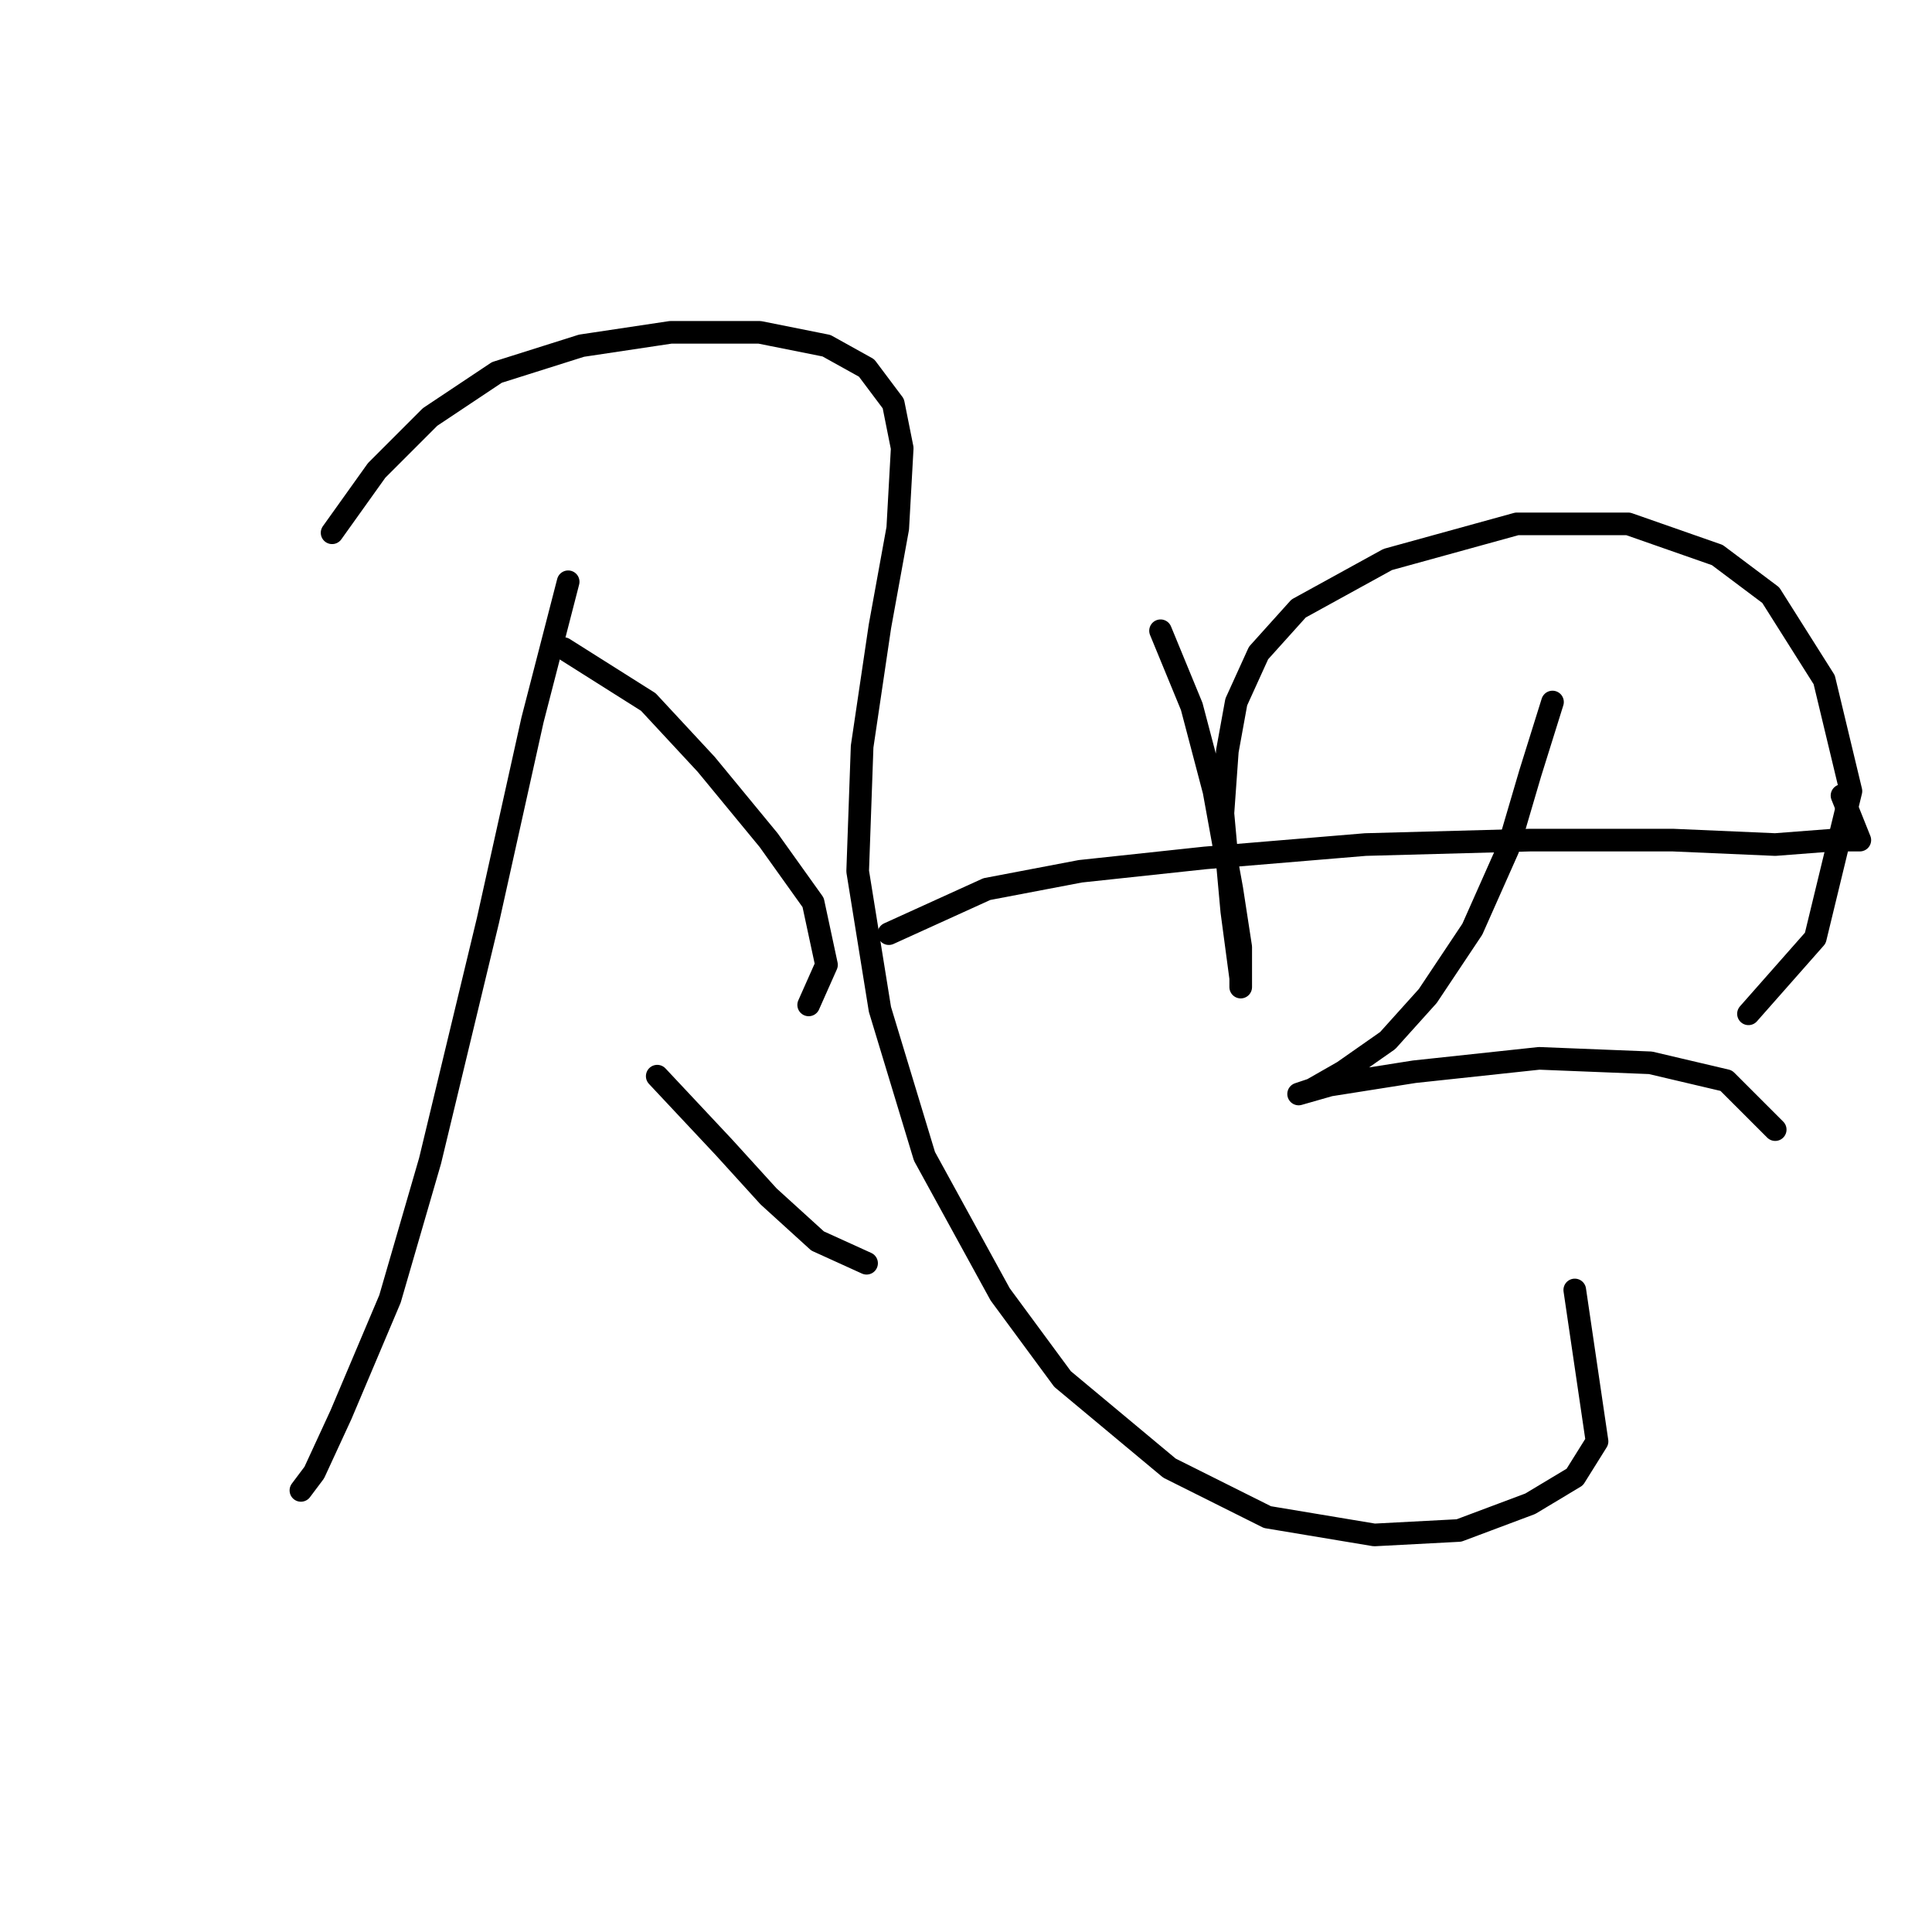 <?xml version="1.0" standalone="no"?>
    <svg width="256" height="256" xmlns="http://www.w3.org/2000/svg" version="1.1">
    <polyline stroke="black" stroke-width="3" stroke-linecap="round" fill="transparent" stroke-linejoin="round" points="75.284 77.087 70.562 95.383 64.66 121.941 56.988 153.811 51.676 172.107 45.184 187.452 41.643 195.124 39.872 197.485 39.872 197.485 " />
        <polyline stroke="black" stroke-width="3" stroke-linecap="round" fill="transparent" stroke-linejoin="round" points="44.004 70.595 49.906 62.333 56.988 55.25 65.841 49.349 77.054 45.807 88.858 44.037 100.662 44.037 109.514 45.807 114.826 48.758 118.367 53.48 119.547 59.382 118.957 70.005 116.596 82.989 114.236 98.924 113.646 115.449 116.596 133.745 122.498 153.221 132.531 171.517 140.794 182.73 154.958 194.534 167.943 201.026 182.107 203.387 193.321 202.797 202.763 199.256 208.665 195.714 211.616 190.993 208.665 170.927 208.665 170.927 " />
        <polyline stroke="black" stroke-width="3" stroke-linecap="round" fill="transparent" stroke-linejoin="round" points="74.693 85.94 85.907 93.022 93.579 101.285 101.842 111.318 107.744 119.581 109.514 127.843 107.154 133.155 107.154 133.155 " />
        <polyline stroke="black" stroke-width="3" stroke-linecap="round" fill="transparent" stroke-linejoin="round" points="87.087 142.598 95.94 152.041 101.842 158.533 108.334 164.435 114.826 167.386 114.826 167.386 " />
        <polyline stroke="black" stroke-width="3" stroke-linecap="round" fill="transparent" stroke-linejoin="round" points="153.778 83.579 157.909 93.612 160.86 104.826 163.221 117.81 164.401 125.482 164.401 130.794 164.401 129.614 163.221 120.761 162.041 107.777 162.631 99.514 163.811 93.022 166.762 86.53 172.074 80.628 183.878 74.136 200.993 69.415 215.748 69.415 227.551 73.546 234.633 78.858 241.716 90.071 245.257 104.826 240.535 124.302 231.682 134.335 231.682 134.335 " />
        <polyline stroke="black" stroke-width="3" stroke-linecap="round" fill="transparent" stroke-linejoin="round" points="117.777 123.712 130.761 117.81 143.155 115.449 159.68 113.679 180.927 111.908 202.763 111.318 221.649 111.318 235.224 111.908 242.896 111.318 246.437 111.318 244.076 105.416 244.076 105.416 " />
        <polyline stroke="black" stroke-width="3" stroke-linecap="round" fill="transparent" stroke-linejoin="round" points="205.714 93.022 202.763 102.465 199.813 112.498 195.091 123.122 189.189 131.974 183.878 137.876 177.976 142.008 173.844 144.368 172.074 144.959 176.205 143.778 187.419 142.008 203.944 140.237 218.698 140.827 228.732 143.188 235.224 149.68 235.224 149.68 " />
        </svg>